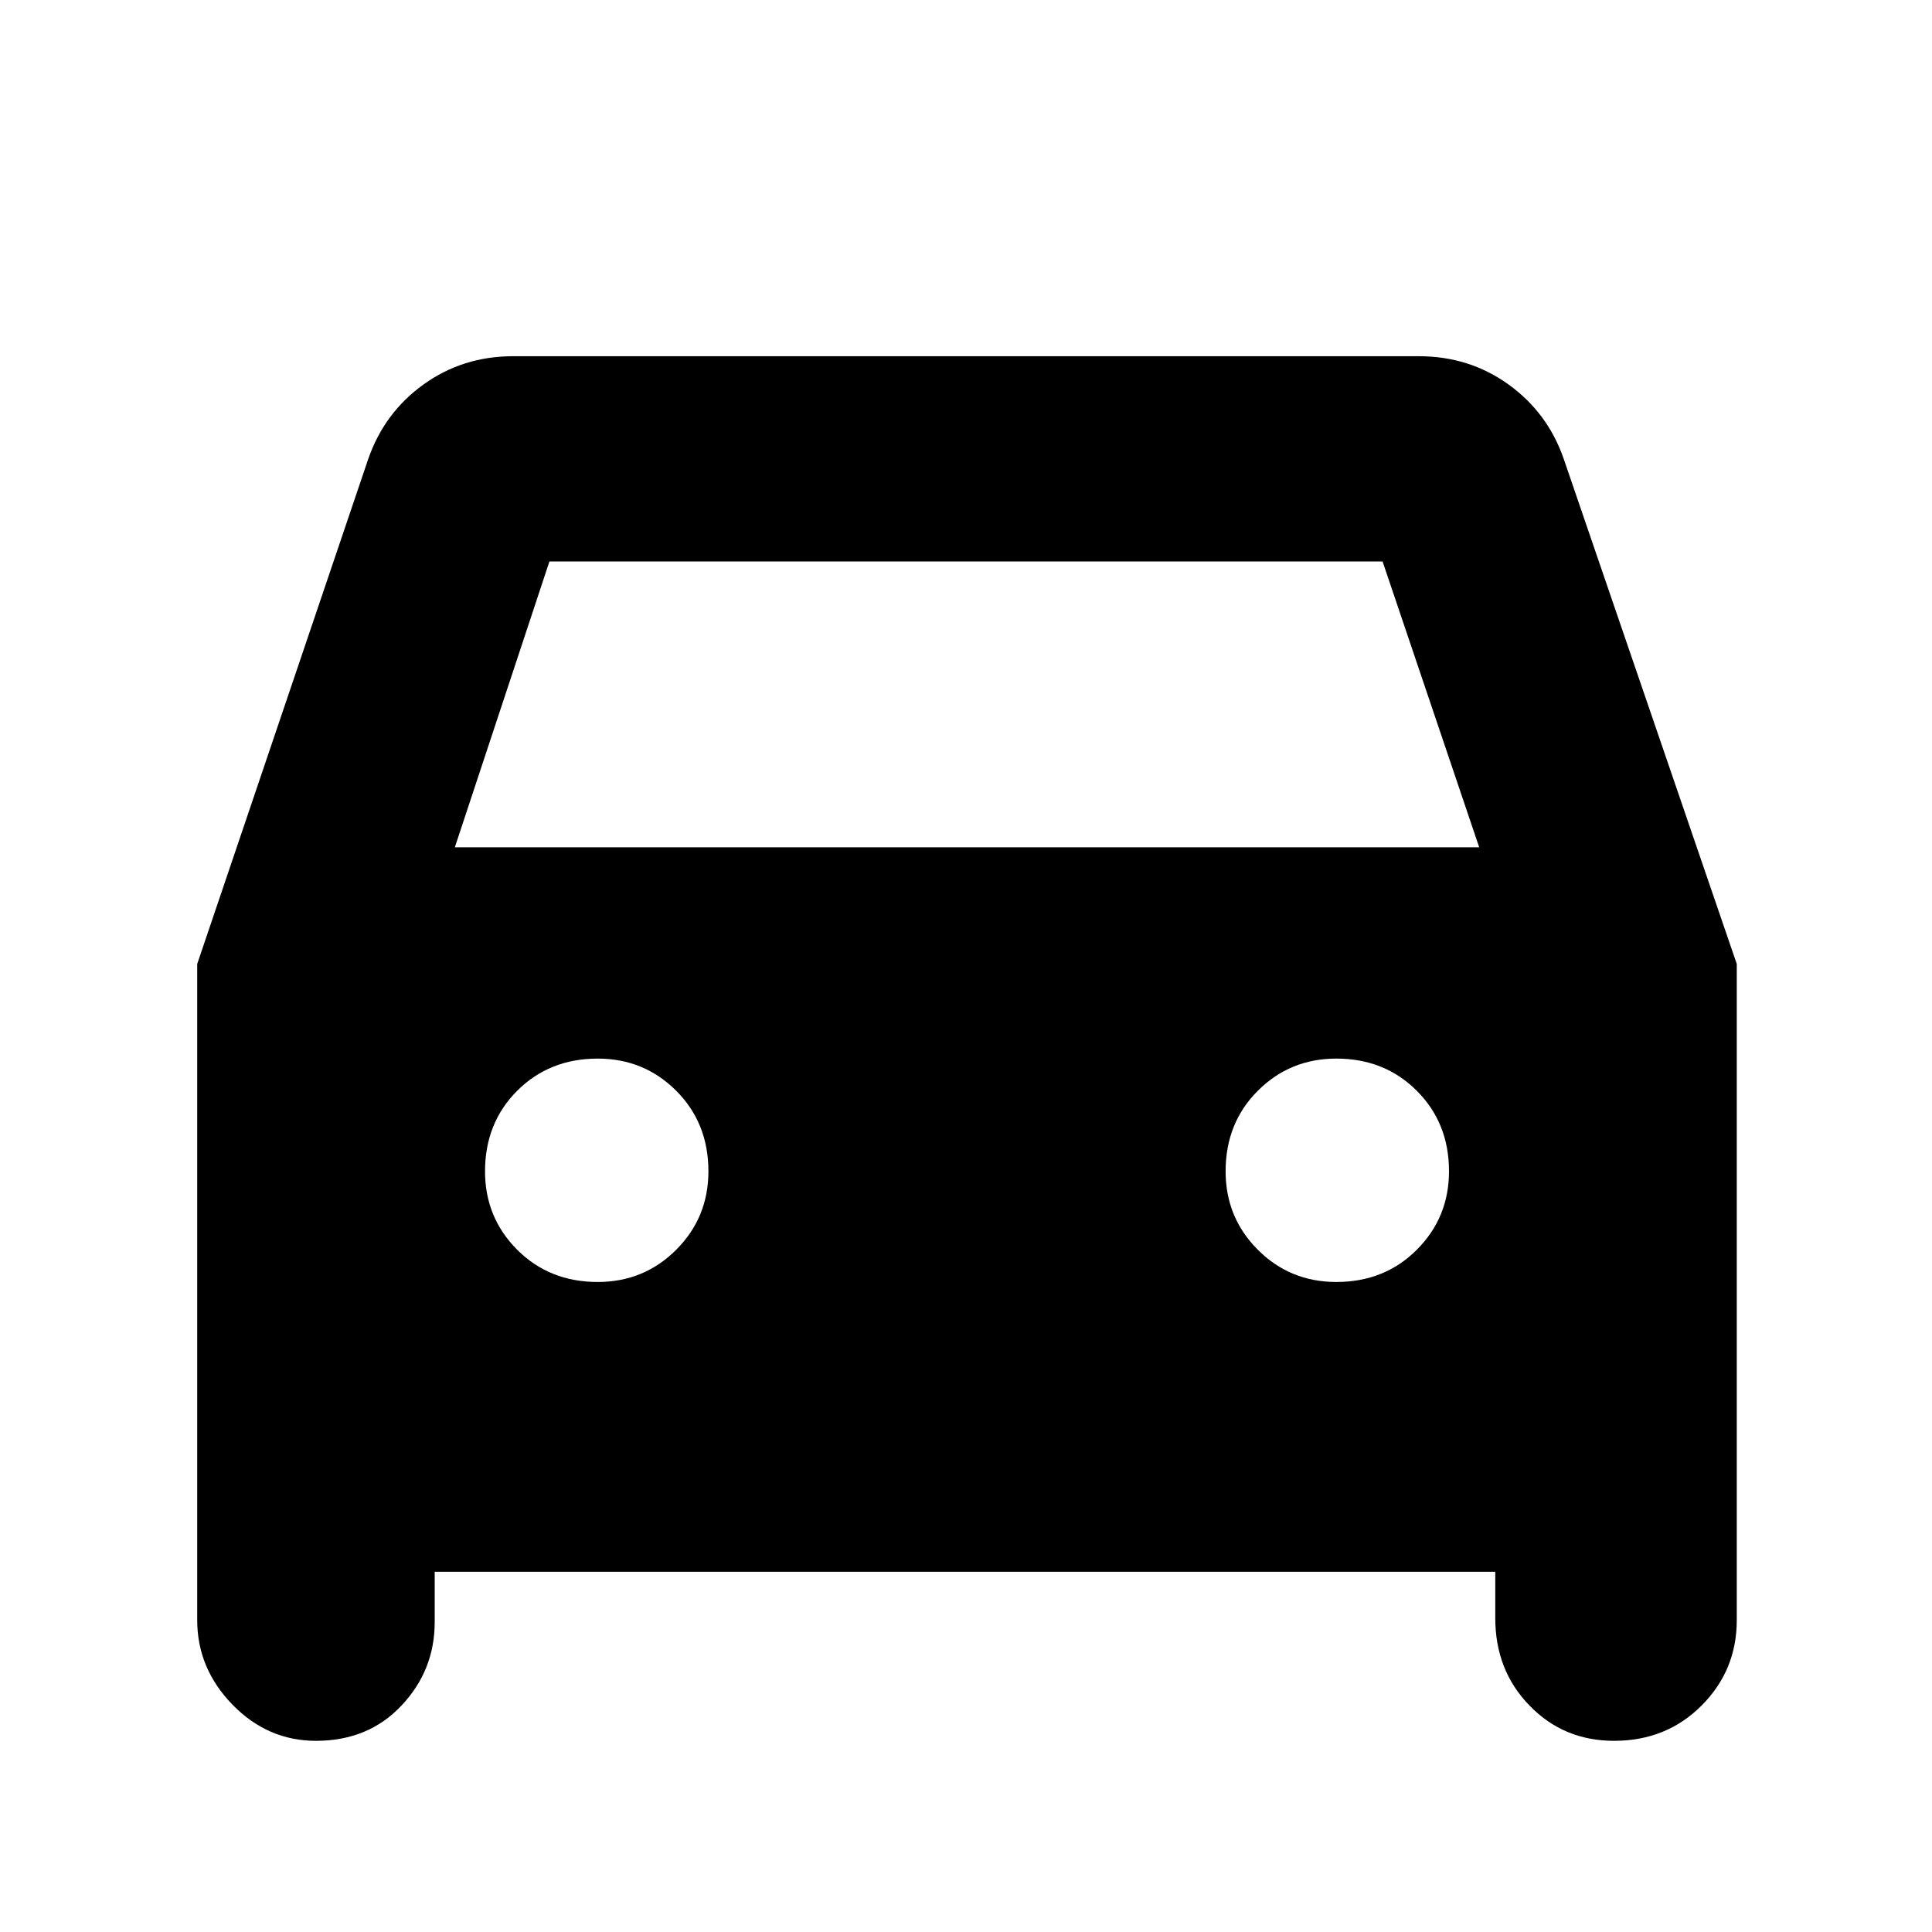 <svg xmlns="http://www.w3.org/2000/svg" height="40" width="40"><path d="M9 32.542V33.583Q9 34.583 8.312 35.312Q7.625 36.042 6.542 36.042Q5.542 36.042 4.812 35.292Q4.083 34.542 4.083 33.542V19.958L7.625 9.5Q7.958 8.542 8.771 7.958Q9.583 7.375 10.625 7.375H29.375Q30.417 7.375 31.229 7.958Q32.042 8.542 32.375 9.5L35.958 19.958V33.542Q35.958 34.583 35.229 35.312Q34.5 36.042 33.417 36.042Q32.375 36.042 31.667 35.312Q30.958 34.583 30.958 33.5V32.542ZM9.417 17.542H30.625L28.625 11.625H11.375ZM12.375 26.542Q13.333 26.542 14 25.875Q14.667 25.208 14.667 24.25Q14.667 23.25 14 22.583Q13.333 21.917 12.375 21.917Q11.375 21.917 10.708 22.583Q10.042 23.25 10.042 24.25Q10.042 25.208 10.708 25.875Q11.375 26.542 12.375 26.542ZM27.667 26.542Q28.667 26.542 29.333 25.875Q30 25.208 30 24.25Q30 23.25 29.333 22.583Q28.667 21.917 27.667 21.917Q26.708 21.917 26.042 22.583Q25.375 23.25 25.375 24.25Q25.375 25.208 26.042 25.875Q26.708 26.542 27.667 26.542Z"/></svg>